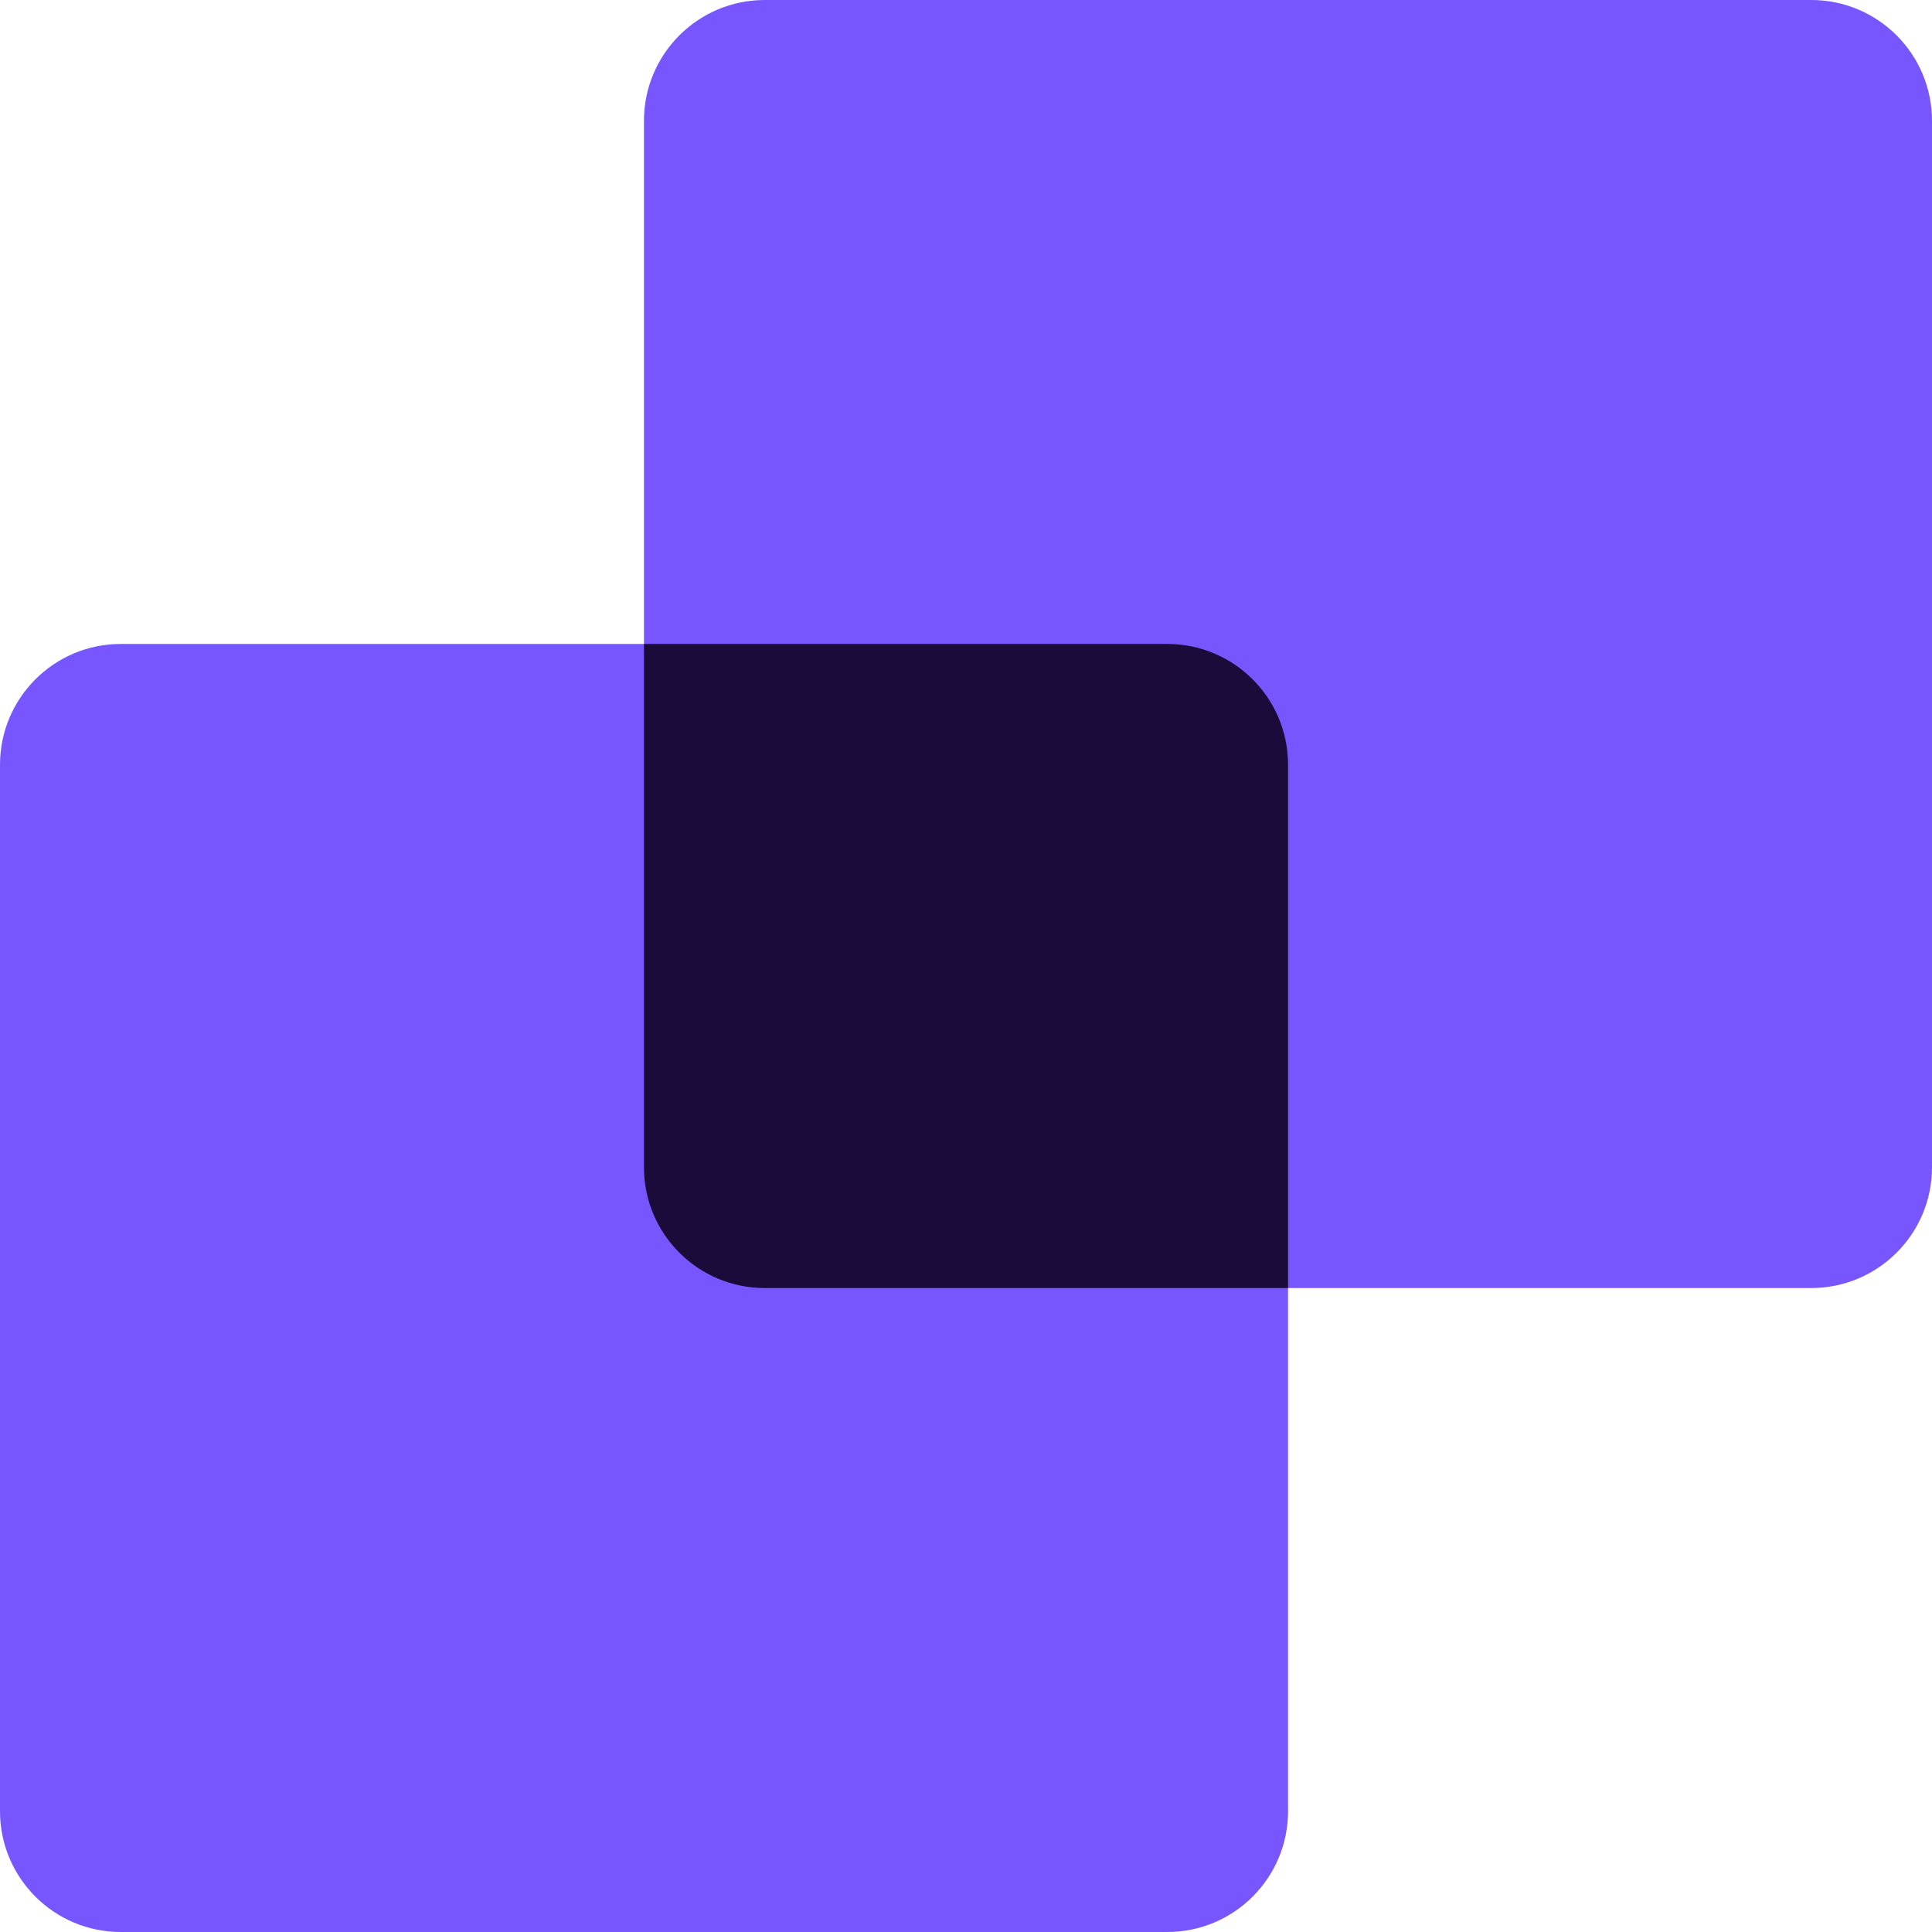 <svg width="16" height="16" viewBox="0 0 16 16" fill="none" xmlns="http://www.w3.org/2000/svg"><path d="M0 6.333C0 5.781 0.448 5.333 1 5.333H9.667C10.219 5.333 10.667 5.781 10.667 6.333V15C10.667 15.552 10.219 16 9.667 16H1C0.448 16 0 15.552 0 15V6.333Z" fill="#7856FF"></path><path d="M5.333 1C5.333 0.448 5.781 0 6.333 0H15C15.552 0 16 0.448 16 1V9.667C16 10.219 15.552 10.667 15 10.667H6.333C5.781 10.667 5.333 10.219 5.333 9.667V1Z" fill="#7856FF"></path><path fill-rule="evenodd" clip-rule="evenodd" d="M10.667 10.667H6.333C5.781 10.667 5.333 10.219 5.333 9.667V5.333H9.667C10.219 5.333 10.667 5.781 10.667 6.333V10.667Z" fill="#1B0B3B"></path></svg>